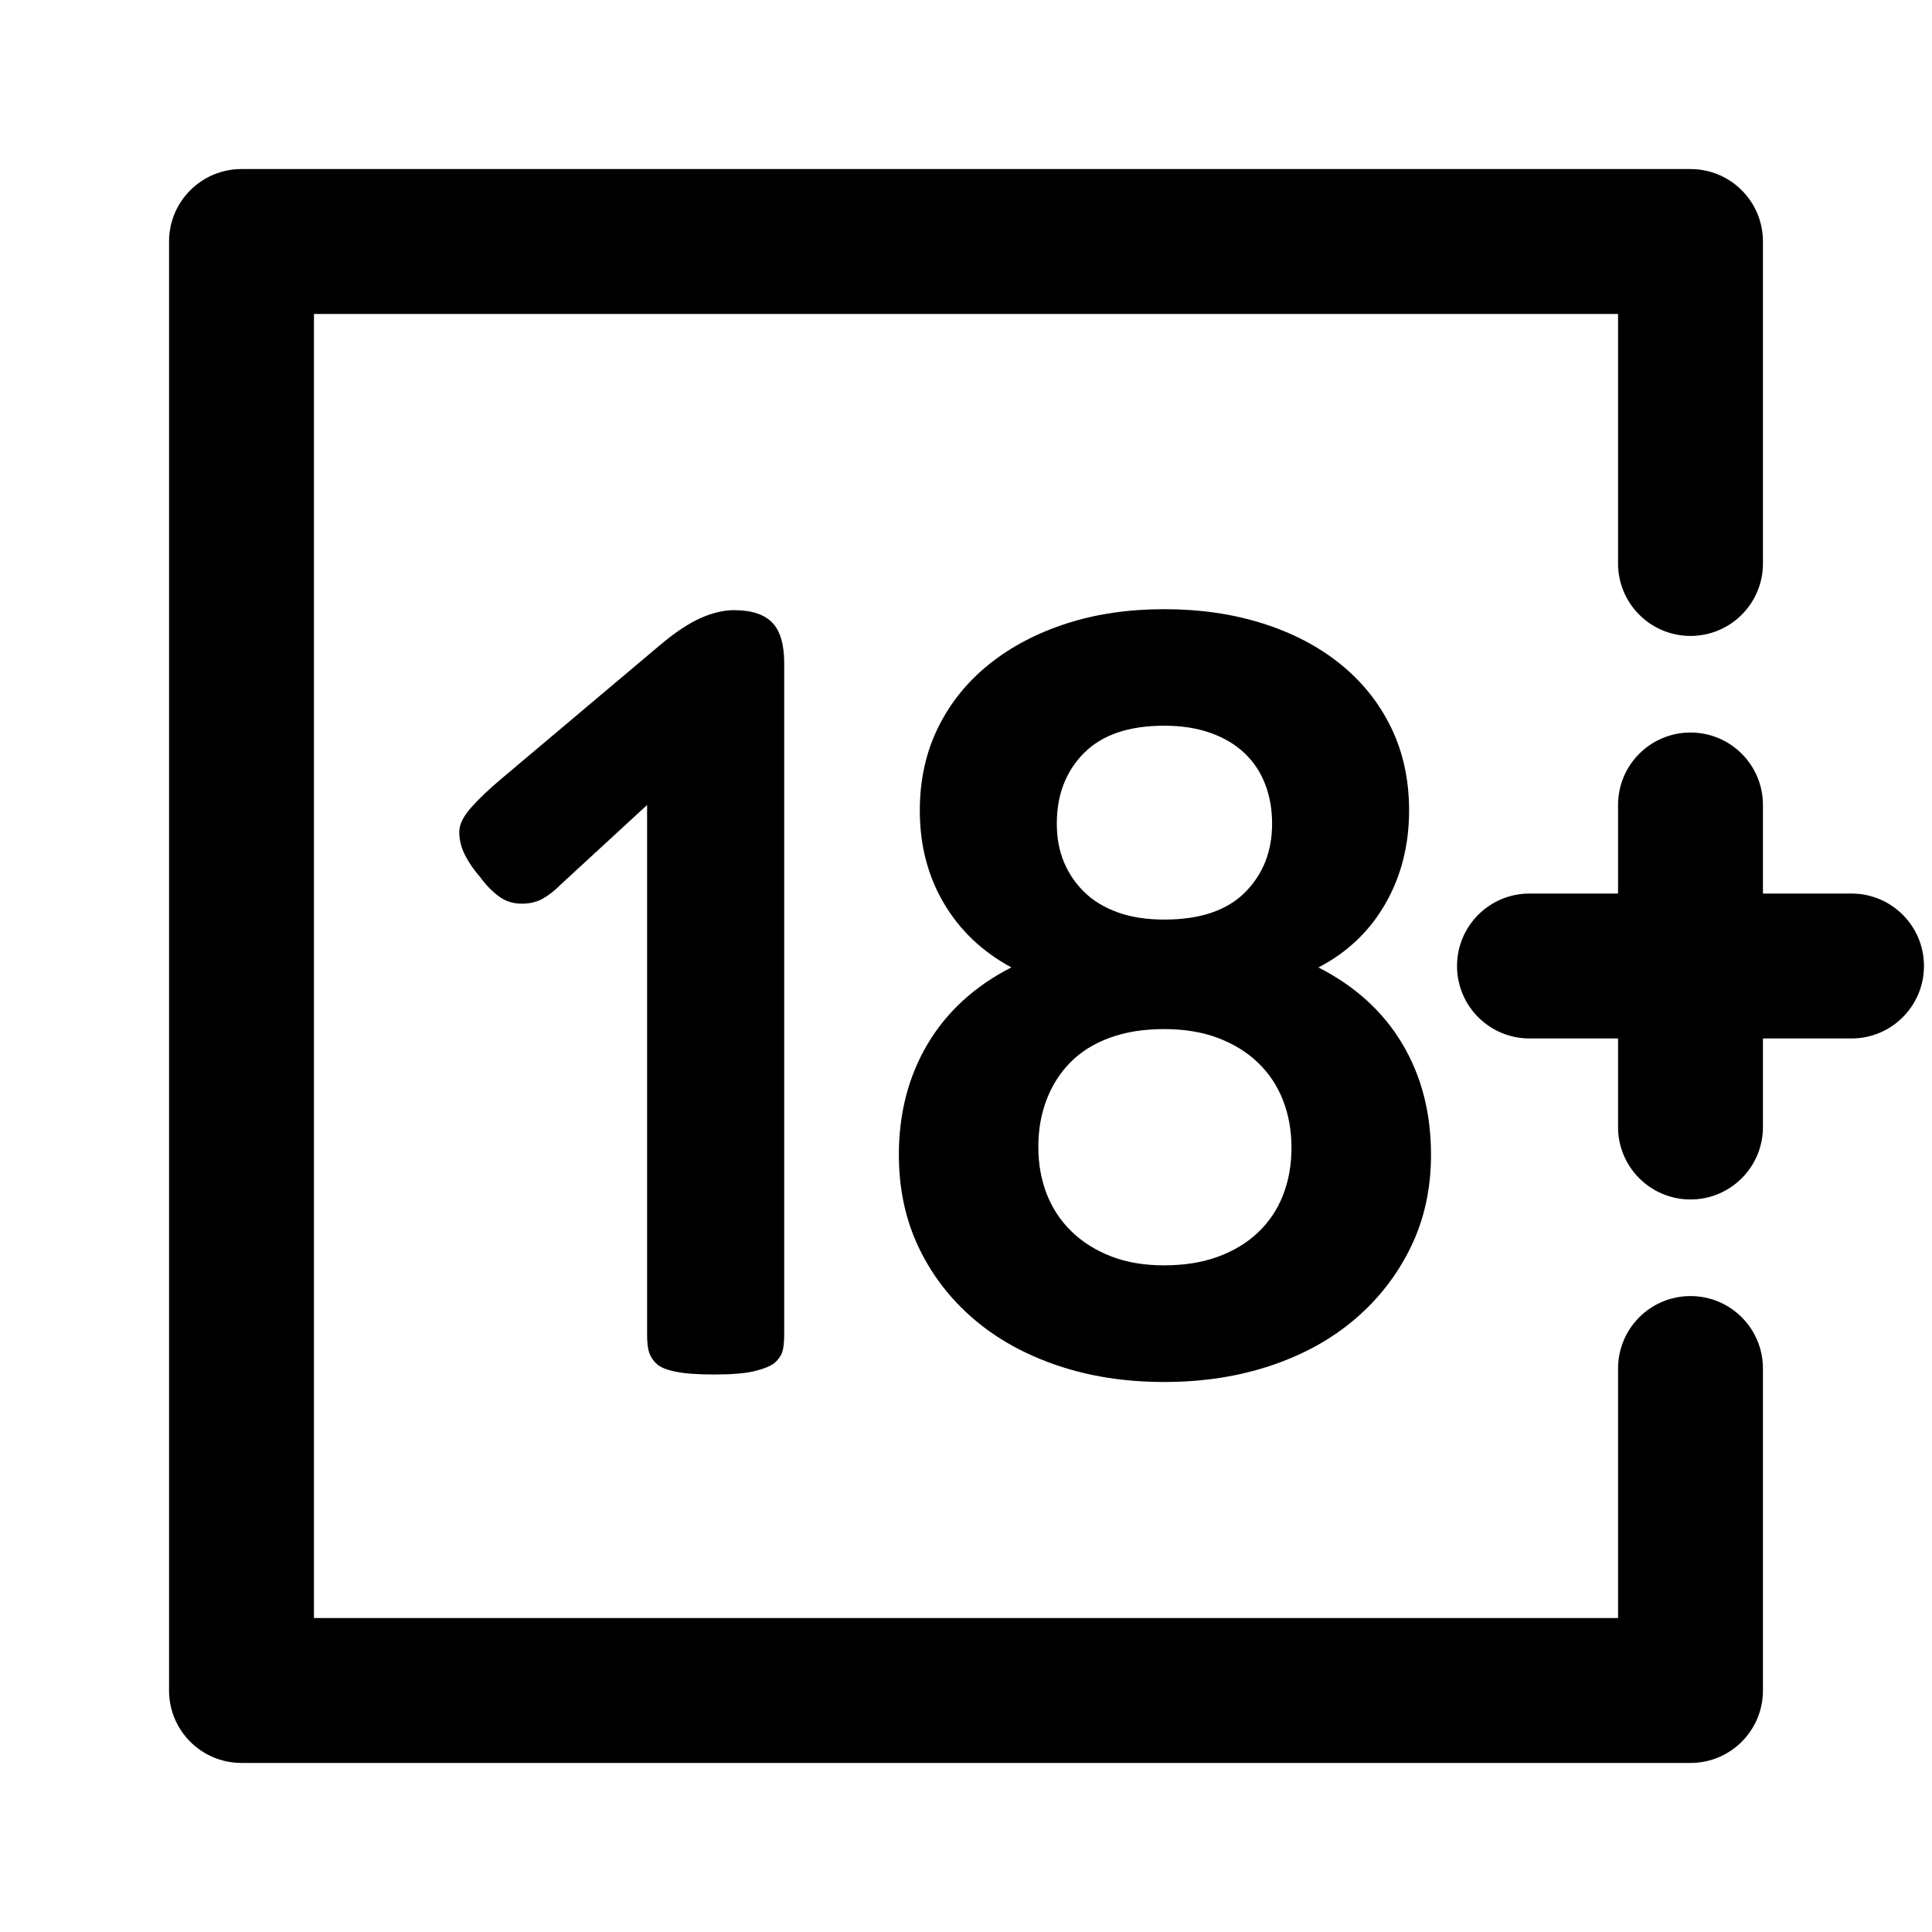 <?xml version="1.0" encoding="utf-8"?>
<!-- Generated by IcoMoon.io -->
<!DOCTYPE svg PUBLIC "-//W3C//DTD SVG 1.1//EN" "http://www.w3.org/Graphics/SVG/1.1/DTD/svg11.dtd">
<svg version="1.1" xmlns="http://www.w3.org/2000/svg" xmlns:xlink="http://www.w3.org/1999/xlink" width="32" height="32" viewBox="0 0 32 32">
<path d="M10.757 22.415c0.025 0.069 0.067 0.129 0.127 0.182s0.164 0.094 0.314 0.124c0.149 0.030 0.363 0.045 0.639 0.045 0.282 0 0.5-0.018 0.652-0.054s0.266-0.081 0.339-0.136c0.062-0.055 0.105-0.114 0.127-0.177s0.034-0.164 0.034-0.301v-11.109c0-0.308-0.063-0.531-0.19-0.668-0.132-0.143-0.347-0.215-0.644-0.215-0.171 0-0.355 0.044-0.553 0.132s-0.421 0.237-0.669 0.446l-2.624 2.211c-0.204 0.171-0.372 0.33-0.504 0.479s-0.198 0.283-0.198 0.405c0 0.132 0.032 0.261 0.097 0.388s0.149 0.247 0.251 0.363c0.092 0.127 0.193 0.231 0.304 0.314s0.239 0.124 0.385 0.124c0.135 0 0.252-0.029 0.352-0.087s0.195-0.133 0.288-0.227l1.434-1.321v8.781c0 0.132 0.013 0.233 0.039 0.301z"></path>
<path d="M15.366 17.289c-0.318 0.535-0.478 1.147-0.478 1.837 0 0.562 0.109 1.073 0.326 1.53s0.521 0.854 0.909 1.187c0.388 0.334 0.852 0.591 1.392 0.774s1.129 0.273 1.768 0.273c0.64 0 1.23-0.091 1.771-0.273s1.006-0.44 1.395-0.774c0.389-0.333 0.695-0.729 0.918-1.187s0.335-0.968 0.335-1.53c0-0.695-0.159-1.308-0.477-1.84s-0.78-0.953-1.388-1.262c0.478-0.248 0.848-0.6 1.109-1.055s0.393-0.97 0.393-1.544c0-0.513-0.101-0.973-0.302-1.383s-0.483-0.759-0.844-1.049c-0.361-0.29-0.79-0.513-1.285-0.669s-1.037-0.234-1.625-0.234c-0.589 0-1.129 0.079-1.62 0.238s-0.917 0.383-1.279 0.673c-0.362 0.29-0.644 0.639-0.846 1.049s-0.303 0.868-0.303 1.375c0 0.574 0.133 1.086 0.398 1.535s0.638 0.804 1.118 1.063c-0.604 0.309-1.066 0.731-1.385 1.266zM17.953 12.474c0.299-0.302 0.742-0.454 1.33-0.454 0.291 0 0.549 0.041 0.774 0.122s0.413 0.194 0.564 0.34c0.151 0.146 0.263 0.318 0.338 0.517s0.111 0.413 0.111 0.643c0 0.459-0.15 0.839-0.449 1.139s-0.746 0.45-1.338 0.45c-0.291 0-0.546-0.039-0.766-0.118s-0.404-0.189-0.552-0.332c-0.148-0.143-0.262-0.309-0.342-0.5s-0.119-0.403-0.119-0.639c0-0.477 0.15-0.866 0.449-1.169zM17.334 18.217c0.090-0.238 0.222-0.445 0.395-0.621s0.39-0.311 0.651-0.407c0.261-0.096 0.561-0.144 0.902-0.144 0.335 0 0.633 0.049 0.894 0.148s0.482 0.236 0.663 0.411c0.181 0.175 0.319 0.382 0.412 0.621s0.14 0.5 0.14 0.785c0 0.285-0.047 0.546-0.14 0.785s-0.231 0.444-0.412 0.616c-0.181 0.173-0.402 0.307-0.663 0.403s-0.559 0.144-0.894 0.144c-0.33 0-0.622-0.049-0.877-0.148s-0.473-0.235-0.655-0.411-0.318-0.382-0.412-0.62c-0.093-0.238-0.14-0.5-0.14-0.785-0-0.279 0.045-0.538 0.136-0.777z"></path>
<path d="M30.667 14.8h-1.467v-1.467c0-0.663-0.537-1.2-1.2-1.2s-1.2 0.537-1.2 1.2v1.467h-1.467c-0.663 0-1.2 0.537-1.2 1.2s0.537 1.2 1.2 1.2h1.467v1.467c0 0.663 0.537 1.2 1.2 1.2s1.2-0.537 1.2-1.2v-1.467h1.467c0.663 0 1.2-0.537 1.2-1.2s-0.537-1.2-1.2-1.2z"></path>
<path d="M28 21.467c-0.663 0-1.2 0.537-1.2 1.2v4.133h-21.6v-21.6h21.6v4.133c0 0.663 0.537 1.2 1.2 1.2s1.2-0.537 1.2-1.2v-5.333c0-0.663-0.537-1.2-1.2-1.2h-24c-0.663 0-1.2 0.537-1.2 1.2v24c0 0.663 0.537 1.2 1.2 1.2h24c0.663 0 1.2-0.537 1.2-1.2v-5.333c0-0.663-0.537-1.2-1.2-1.2z"></path>
</svg>
